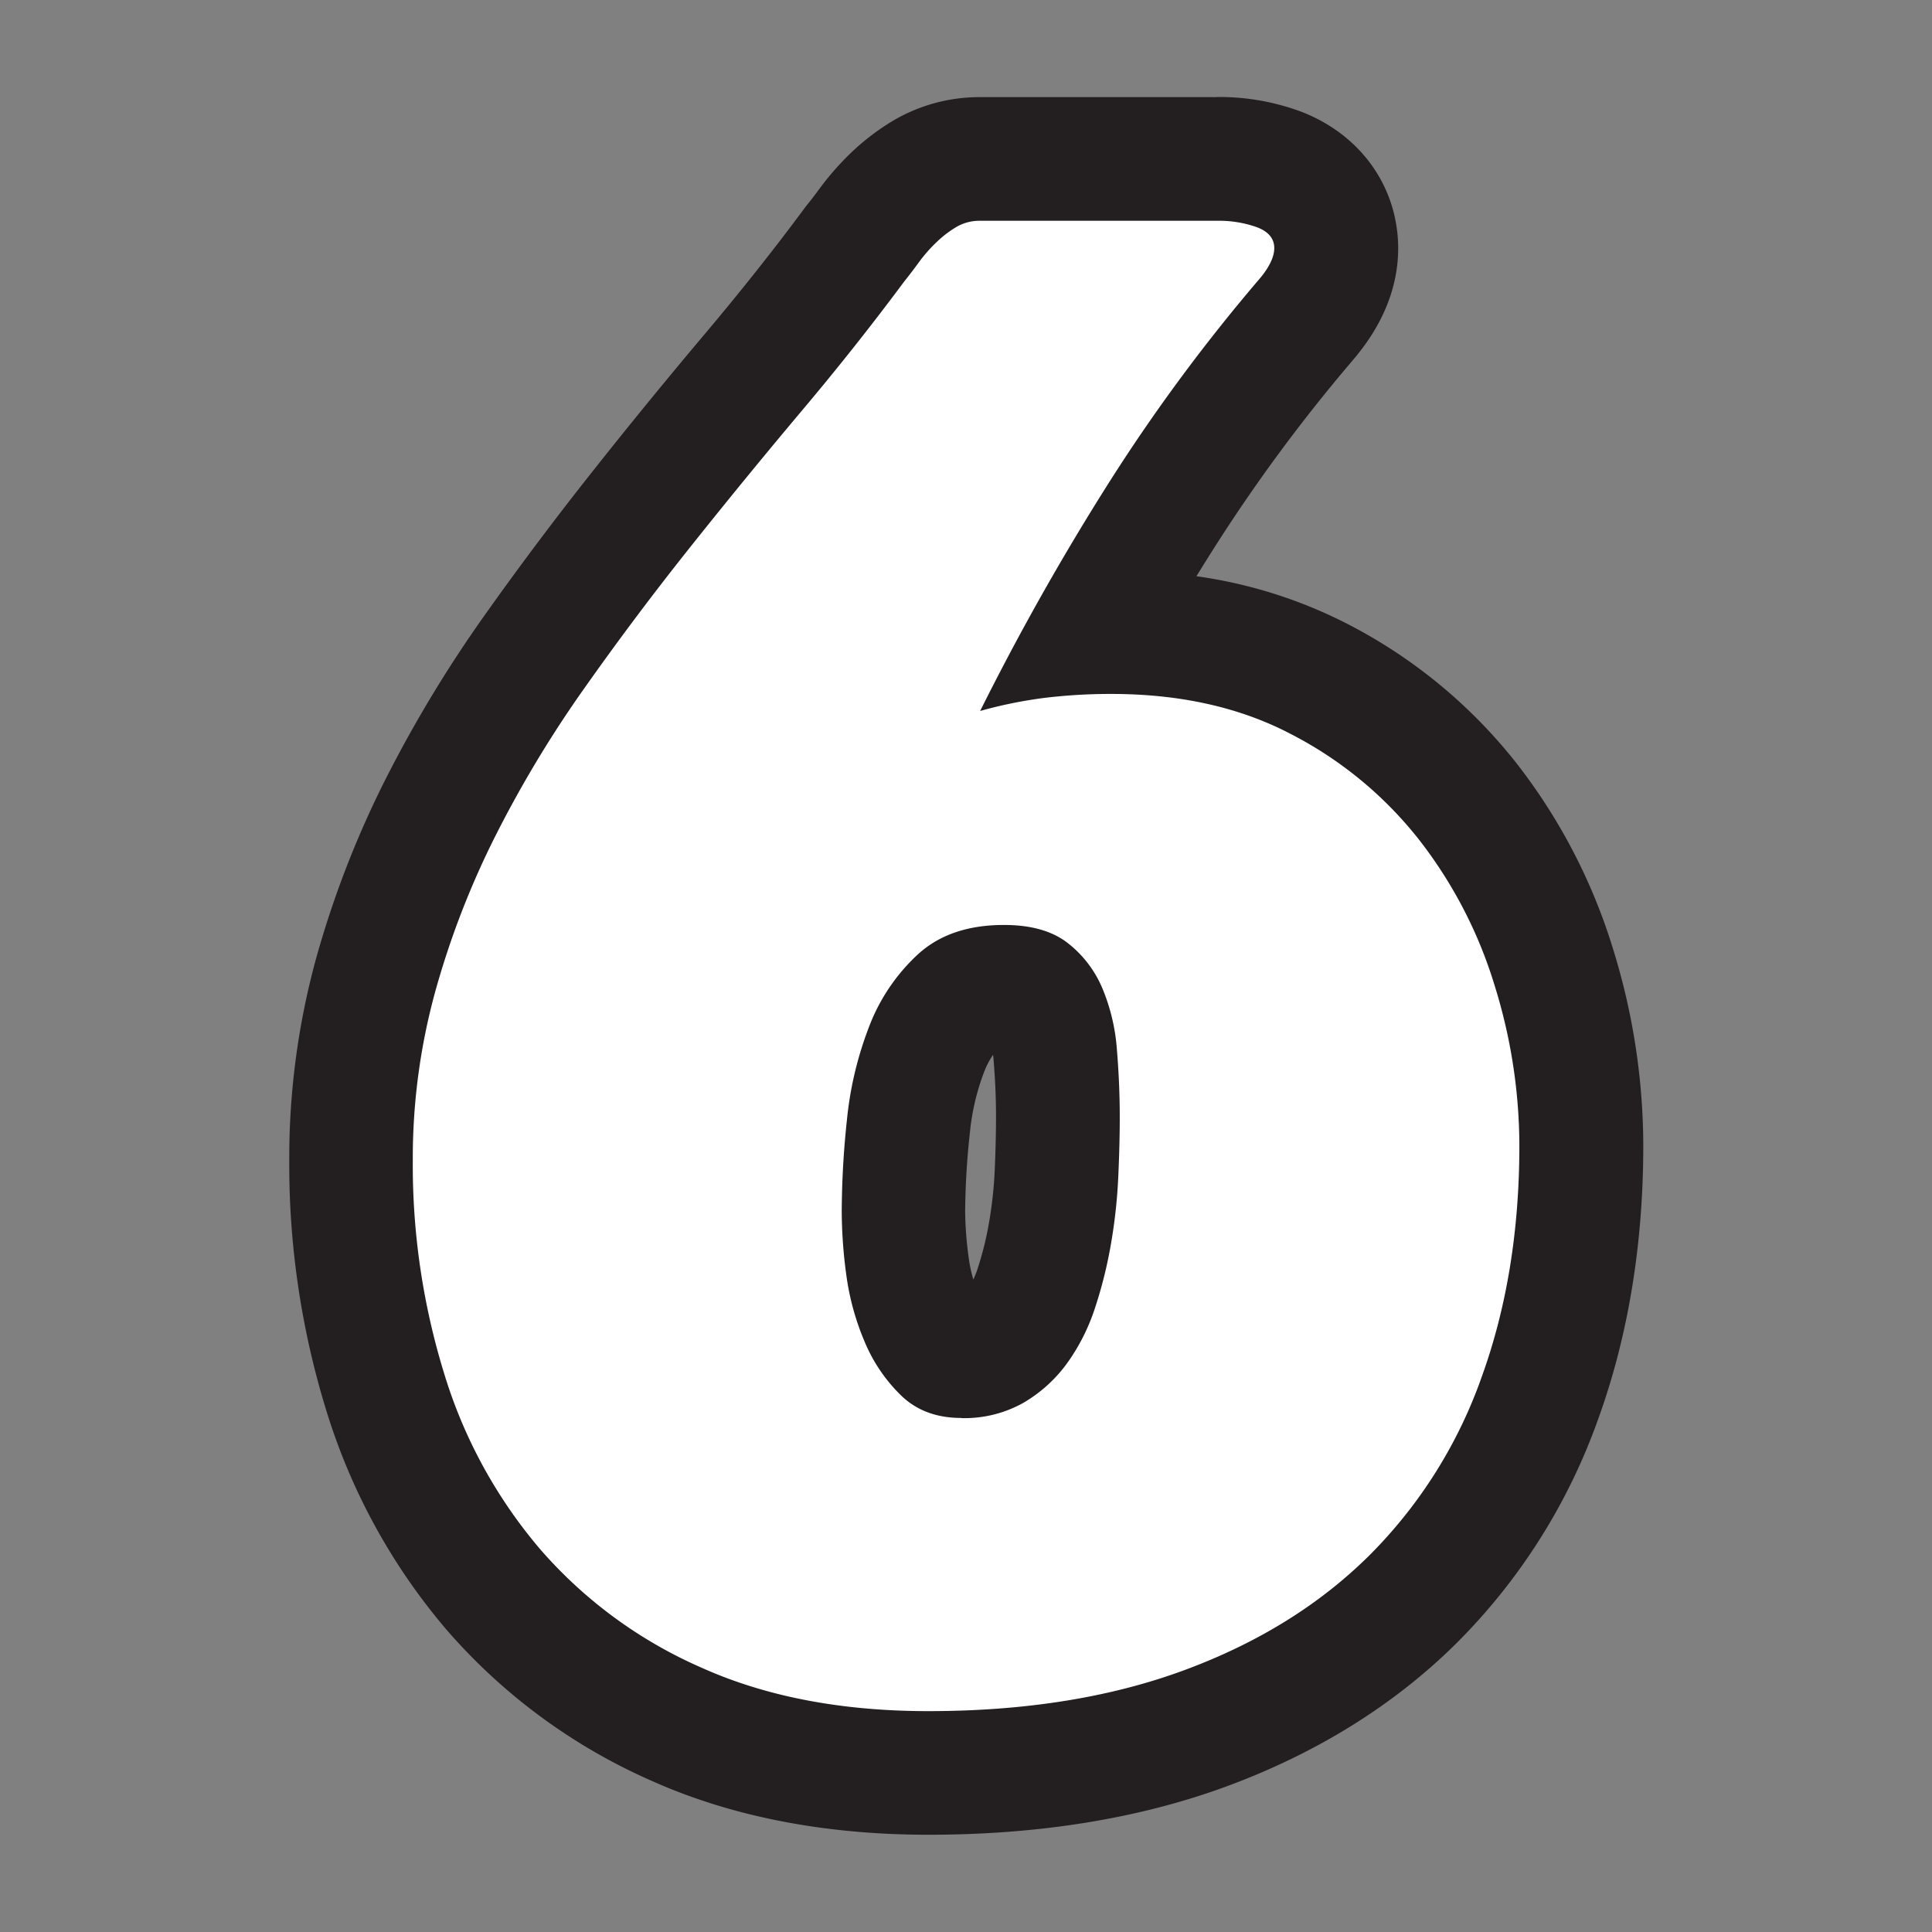 <svg id="abcfdeeb-901a-45a2-9a41-313ad2fcab05" data-name="Layer 1" xmlns="http://www.w3.org/2000/svg" viewBox="0 0 500 500"><rect x="0" y="0" width="500" height="500" fill="#808080" stroke="none"/><path d="M240.24,458.86c-24.61,0-46.55-4.24-65.22-12.62a134.23,134.23,0,0,1-47.3-34.78,143.5,143.5,0,0,1-28-51,199.61,199.61,0,0,1-8.91-60.06,179.17,179.17,0,0,1,6.44-48.21,238.56,238.56,0,0,1,16.87-43.43,317.37,317.37,0,0,1,24.16-40c8.82-12.45,18.1-24.83,27.6-36.8S185,108.24,194.58,96.84c9.35-11.09,18.25-22.32,26.47-33.38l.36-.46c1.14-1.44,2.37-3,3.65-4.77a56.77,56.77,0,0,1,6.35-7.2,45.18,45.18,0,0,1,8-6.08,27.67,27.67,0,0,1,14.25-3.81H314.9a45,45,0,0,1,16.27,2.79c9.16,3.56,14.61,11.14,14.61,20.28,0,6.23-2.51,12.24-7.66,18.36l-.08.09a449.43,449.43,0,0,0-37.8,51.23c-6.1,9.62-12,19.58-17.74,29.8,1.68-.05,3.37-.08,5.07-.08,20.43,0,38.66,4.15,54.19,12.34a117.51,117.51,0,0,1,38.08,31.51A133,133,0,0,1,402,250.14a156.51,156.51,0,0,1,7.18,46.34c0,23.71-3.6,45.7-10.71,65.34a139.45,139.45,0,0,1-32.8,52c-14.42,14.34-32.48,25.58-53.66,33.42C291.23,455,267.07,458.86,240.24,458.86Zm19.52-203.47c-7.71,0-10.5,2.55-11.42,3.38a33.15,33.15,0,0,0-8.57,12.8,76.48,76.48,0,0,0-4.72,20,216.48,216.48,0,0,0-1.25,22,109.4,109.4,0,0,0,1.07,14.1,50.94,50.94,0,0,0,3.62,13.28,25.72,25.72,0,0,0,5.87,8.76c.41.39,1.34,1.29,4.42,1.29a15.75,15.75,0,0,0,7.93-1.74,20.71,20.71,0,0,0,6.48-5.86,36,36,0,0,0,5-10.07,99.71,99.71,0,0,0,3.58-14.5,124.89,124.89,0,0,0,1.62-15.22c.23-5.42.35-10.36.35-14.69,0-5.07-.23-10.42-.68-15.88a34.9,34.9,0,0,0-2.53-11,13.16,13.16,0,0,0-4.14-5.4C265.63,256.05,263.46,255.39,259.76,255.39Z" fill="#fff"/><path d="M314.9,57.14a29.16,29.16,0,0,1,10.49,1.7q4.39,1.71,4.39,5.37c0,2.28-1.3,5-3.9,8.05a462.34,462.34,0,0,0-39.16,53.07A666.79,666.79,0,0,0,253.66,184a115.24,115.24,0,0,1,16.83-3.41,142.21,142.21,0,0,1,17.08-1q26.83,0,46.72,10.49a100.94,100.94,0,0,1,32.94,27.21,116.48,116.48,0,0,1,19.52,37.57,139.93,139.93,0,0,1,6.46,41.6q0,32.94-9.75,59.89a123,123,0,0,1-29,46.11q-19.28,19.17-47.94,29.77t-66.24,10.61q-33.66,0-58.67-11.22A117.68,117.68,0,0,1,139.85,401,126.91,126.91,0,0,1,115,355.64a183.07,183.07,0,0,1-8.17-55.26,162.74,162.74,0,0,1,5.85-43.91A221.12,221.12,0,0,1,128.38,216,299.71,299.71,0,0,1,151.31,178q13-18.42,27.08-36.11t28.43-34.77Q221.21,90.08,233.9,73q1.95-2.44,4-5.25a39,39,0,0,1,4.52-5.12,28.17,28.17,0,0,1,5.12-3.91,11.82,11.82,0,0,1,6.1-1.58H314.9M248.78,367a31.18,31.18,0,0,0,16-3.91,37,37,0,0,0,11.35-10.24,52.08,52.08,0,0,0,7.31-14.52,114.74,114.74,0,0,0,4.15-16.84,137,137,0,0,0,1.83-17.2q.38-8.53.37-15.37,0-8.28-.73-17.2a50.57,50.57,0,0,0-3.79-16,29.22,29.22,0,0,0-9-11.71q-6-4.64-16.47-4.63-13.9,0-22.2,7.56a49.32,49.32,0,0,0-12.69,18.79,91.73,91.73,0,0,0-5.73,24.15,229.22,229.22,0,0,0-1.34,23.67A124.65,124.65,0,0,0,219,329.78a66.8,66.8,0,0,0,4.76,17.44,41.81,41.81,0,0,0,9.52,14q6,5.75,15.49,5.74M314.9,25.14H253.66a44,44,0,0,0-22.37,6,60.88,60.88,0,0,0-10.91,8.27,72.25,72.25,0,0,0-8.2,9.3c-1.13,1.54-2.24,3-3.27,4.26-.24.3-.47.6-.7.91-8,10.81-16.73,21.79-25.86,32.62-9.72,11.53-19.49,23.48-29,35.5-9.67,12.2-19.14,24.82-28.12,37.5a333.47,333.47,0,0,0-25.37,42,254.61,254.61,0,0,0-18,46.35,195.33,195.33,0,0,0-7,52.52,215.64,215.64,0,0,0,9.65,64.87,159.42,159.42,0,0,0,31.16,56.66,150.18,150.18,0,0,0,52.87,38.93c20.74,9.3,44.89,14,71.77,14,28.73,0,54.76-4.24,77.35-12.6,23.35-8.65,43.33-21.12,59.39-37.08a155.36,155.36,0,0,0,36.56-57.91c7.75-21.4,11.67-45.22,11.67-70.79a172.59,172.59,0,0,0-7.89-51.07,149,149,0,0,0-24.87-47.79,133.19,133.19,0,0,0-43.22-35.82,122.54,122.54,0,0,0-39.66-12.64c1.38-2.26,2.78-4.49,4.18-6.71a431.47,431.47,0,0,1,36.46-49.4l.14-.17c7.59-9,11.43-18.65,11.43-28.67C361.78,48.46,352.28,35,337,29a60.78,60.78,0,0,0-22.1-3.89Zm-63,306a35.73,35.73,0,0,1-1.19-5.57,93.63,93.63,0,0,1-.93-12A198.54,198.54,0,0,1,251,293.2a60.4,60.4,0,0,1,3.7-15.81A20.32,20.32,0,0,1,257,273c.06.44.11.89.14,1.36.42,5,.63,9.94.63,14.57,0,4.08-.11,8.79-.34,14A106.19,106.19,0,0,1,256,316.15a83.15,83.15,0,0,1-3,12.19,23.84,23.84,0,0,1-1.1,2.79Z" fill="#231f20"/></svg>